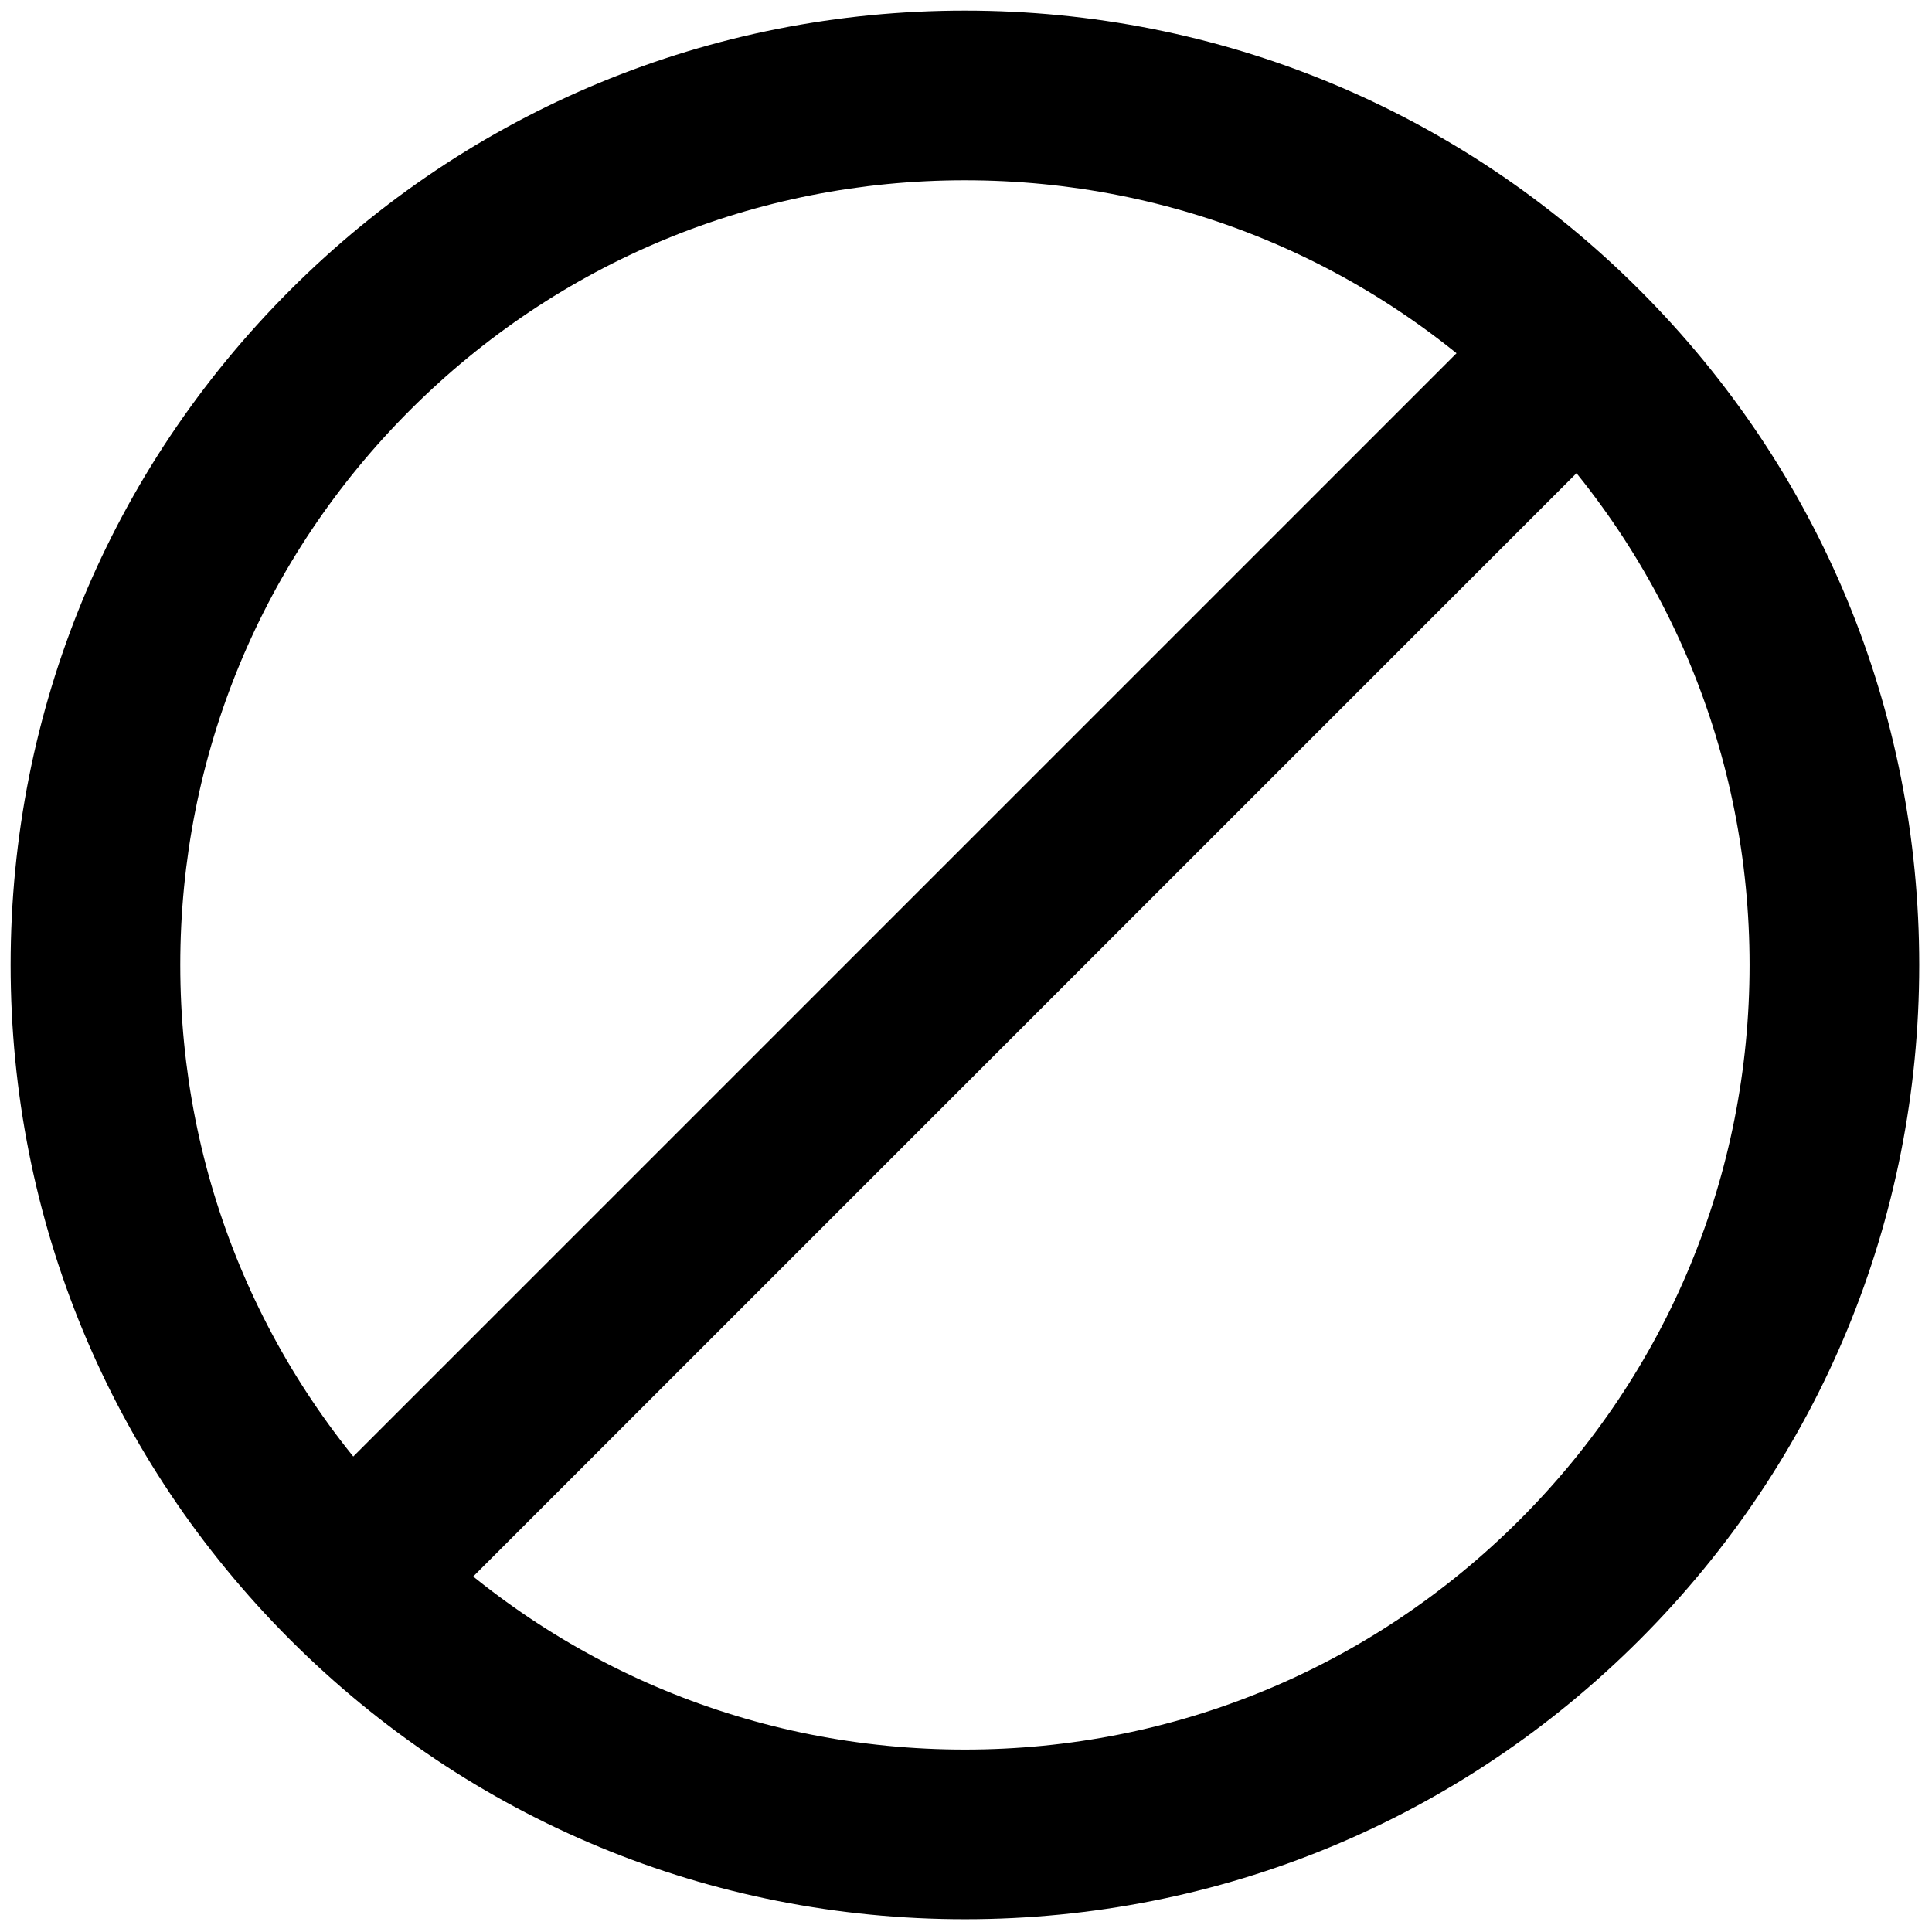<svg xmlns="http://www.w3.org/2000/svg" xmlns:xlink="http://www.w3.org/1999/xlink" version="1.1" width="256" height="256" viewBox="0 0 256 256" xml:space="preserve">

<defs>
</defs>
<g style="stroke: none; stroke-width: 0; stroke-dasharray: none; stroke-linecap: butt; stroke-linejoin: miter; stroke-miterlimit: 10; fill: none; fill-rule: nonzero; opacity: 1;" transform="translate(1.407 1.407) scale(2.81 2.81)" >
	<path d="M 45 90 c -12.02 0 -23.32 -4.681 -31.82 -13.181 C 4.681 68.32 0 57.02 0 45 c 0 -12.02 4.681 -23.32 13.18 -31.82 l 0 0 l 0 0 C 21.68 4.681 32.98 0 45 0 c 12.02 0 23.32 4.681 31.819 13.18 C 85.319 21.68 90 32.98 90 45 c 0 12.02 -4.681 23.32 -13.181 31.819 C 68.32 85.319 57.02 90 45 90 z M 45 8 c -9.883 0 -19.174 3.849 -26.163 10.837 l 0 0 C 11.849 25.826 8 35.117 8 45 c 0 9.883 3.849 19.174 10.837 26.163 C 25.826 78.151 35.117 82 45 82 c 9.883 0 19.174 -3.849 26.163 -10.837 C 78.151 64.174 82 54.883 82 45 c 0 -9.883 -3.849 -19.174 -10.837 -26.163 C 64.174 11.849 54.883 8 45 8 z" style="stroke: none; stroke-width: 1; stroke-dasharray: none; stroke-linecap: butt; stroke-linejoin: miter; stroke-miterlimit: 10; fill: rgb(0,0,0); fill-rule: nonzero; opacity: 1;" transform=" matrix(1 0 0 1 0 0) " stroke-linecap="round" />
	<rect x="4" y="41" rx="0" ry="0" width="82" height="8" style="stroke: none; stroke-width: 1; stroke-dasharray: none; stroke-linecap: butt; stroke-linejoin: miter; stroke-miterlimit: 10; fill: rgb(0,0,0); fill-rule: nonzero; opacity: 1;" transform=" matrix(0.707 -0.707 0.707 0.707 -18.64 45.005) "/>
</g>
</svg>